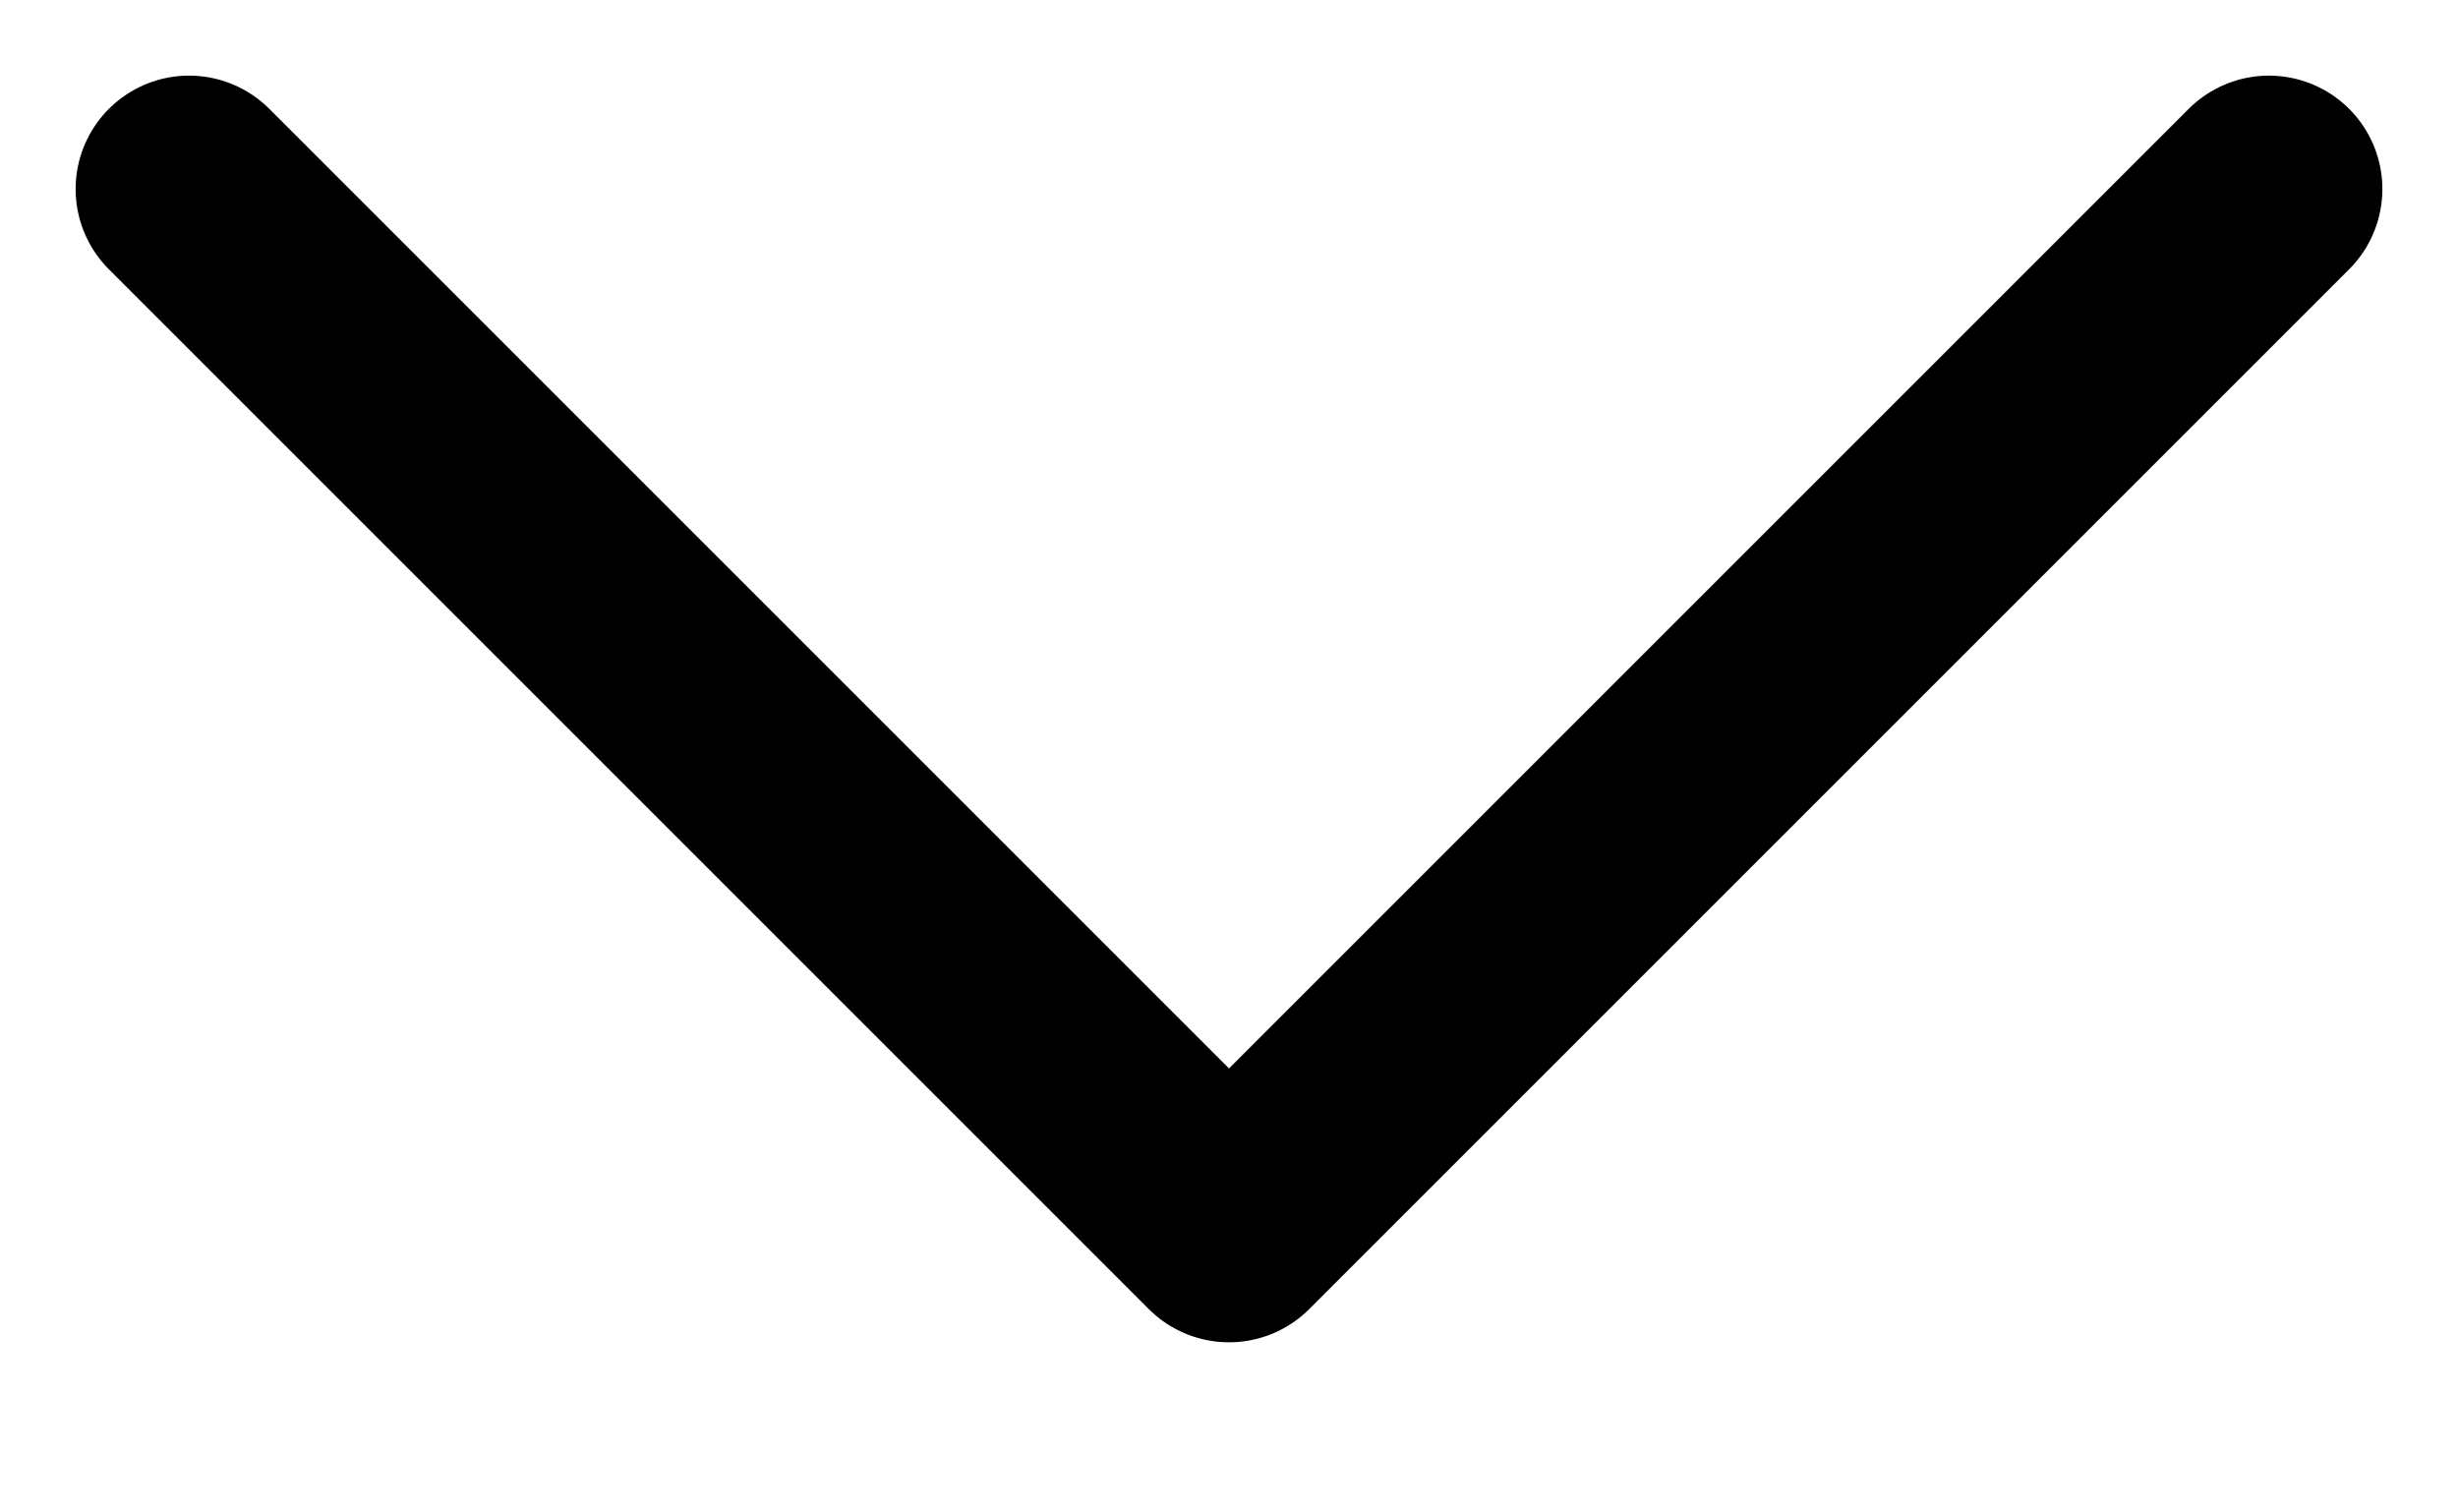 <svg width="13" height="8" viewBox="0 0 13 8" fill="none" xmlns="http://www.w3.org/2000/svg">
<path d="M1 1L6.5 6.5L12 1" stroke="black" stroke-width="1.2" stroke-linecap="round" stroke-linejoin="round"/>
</svg>
